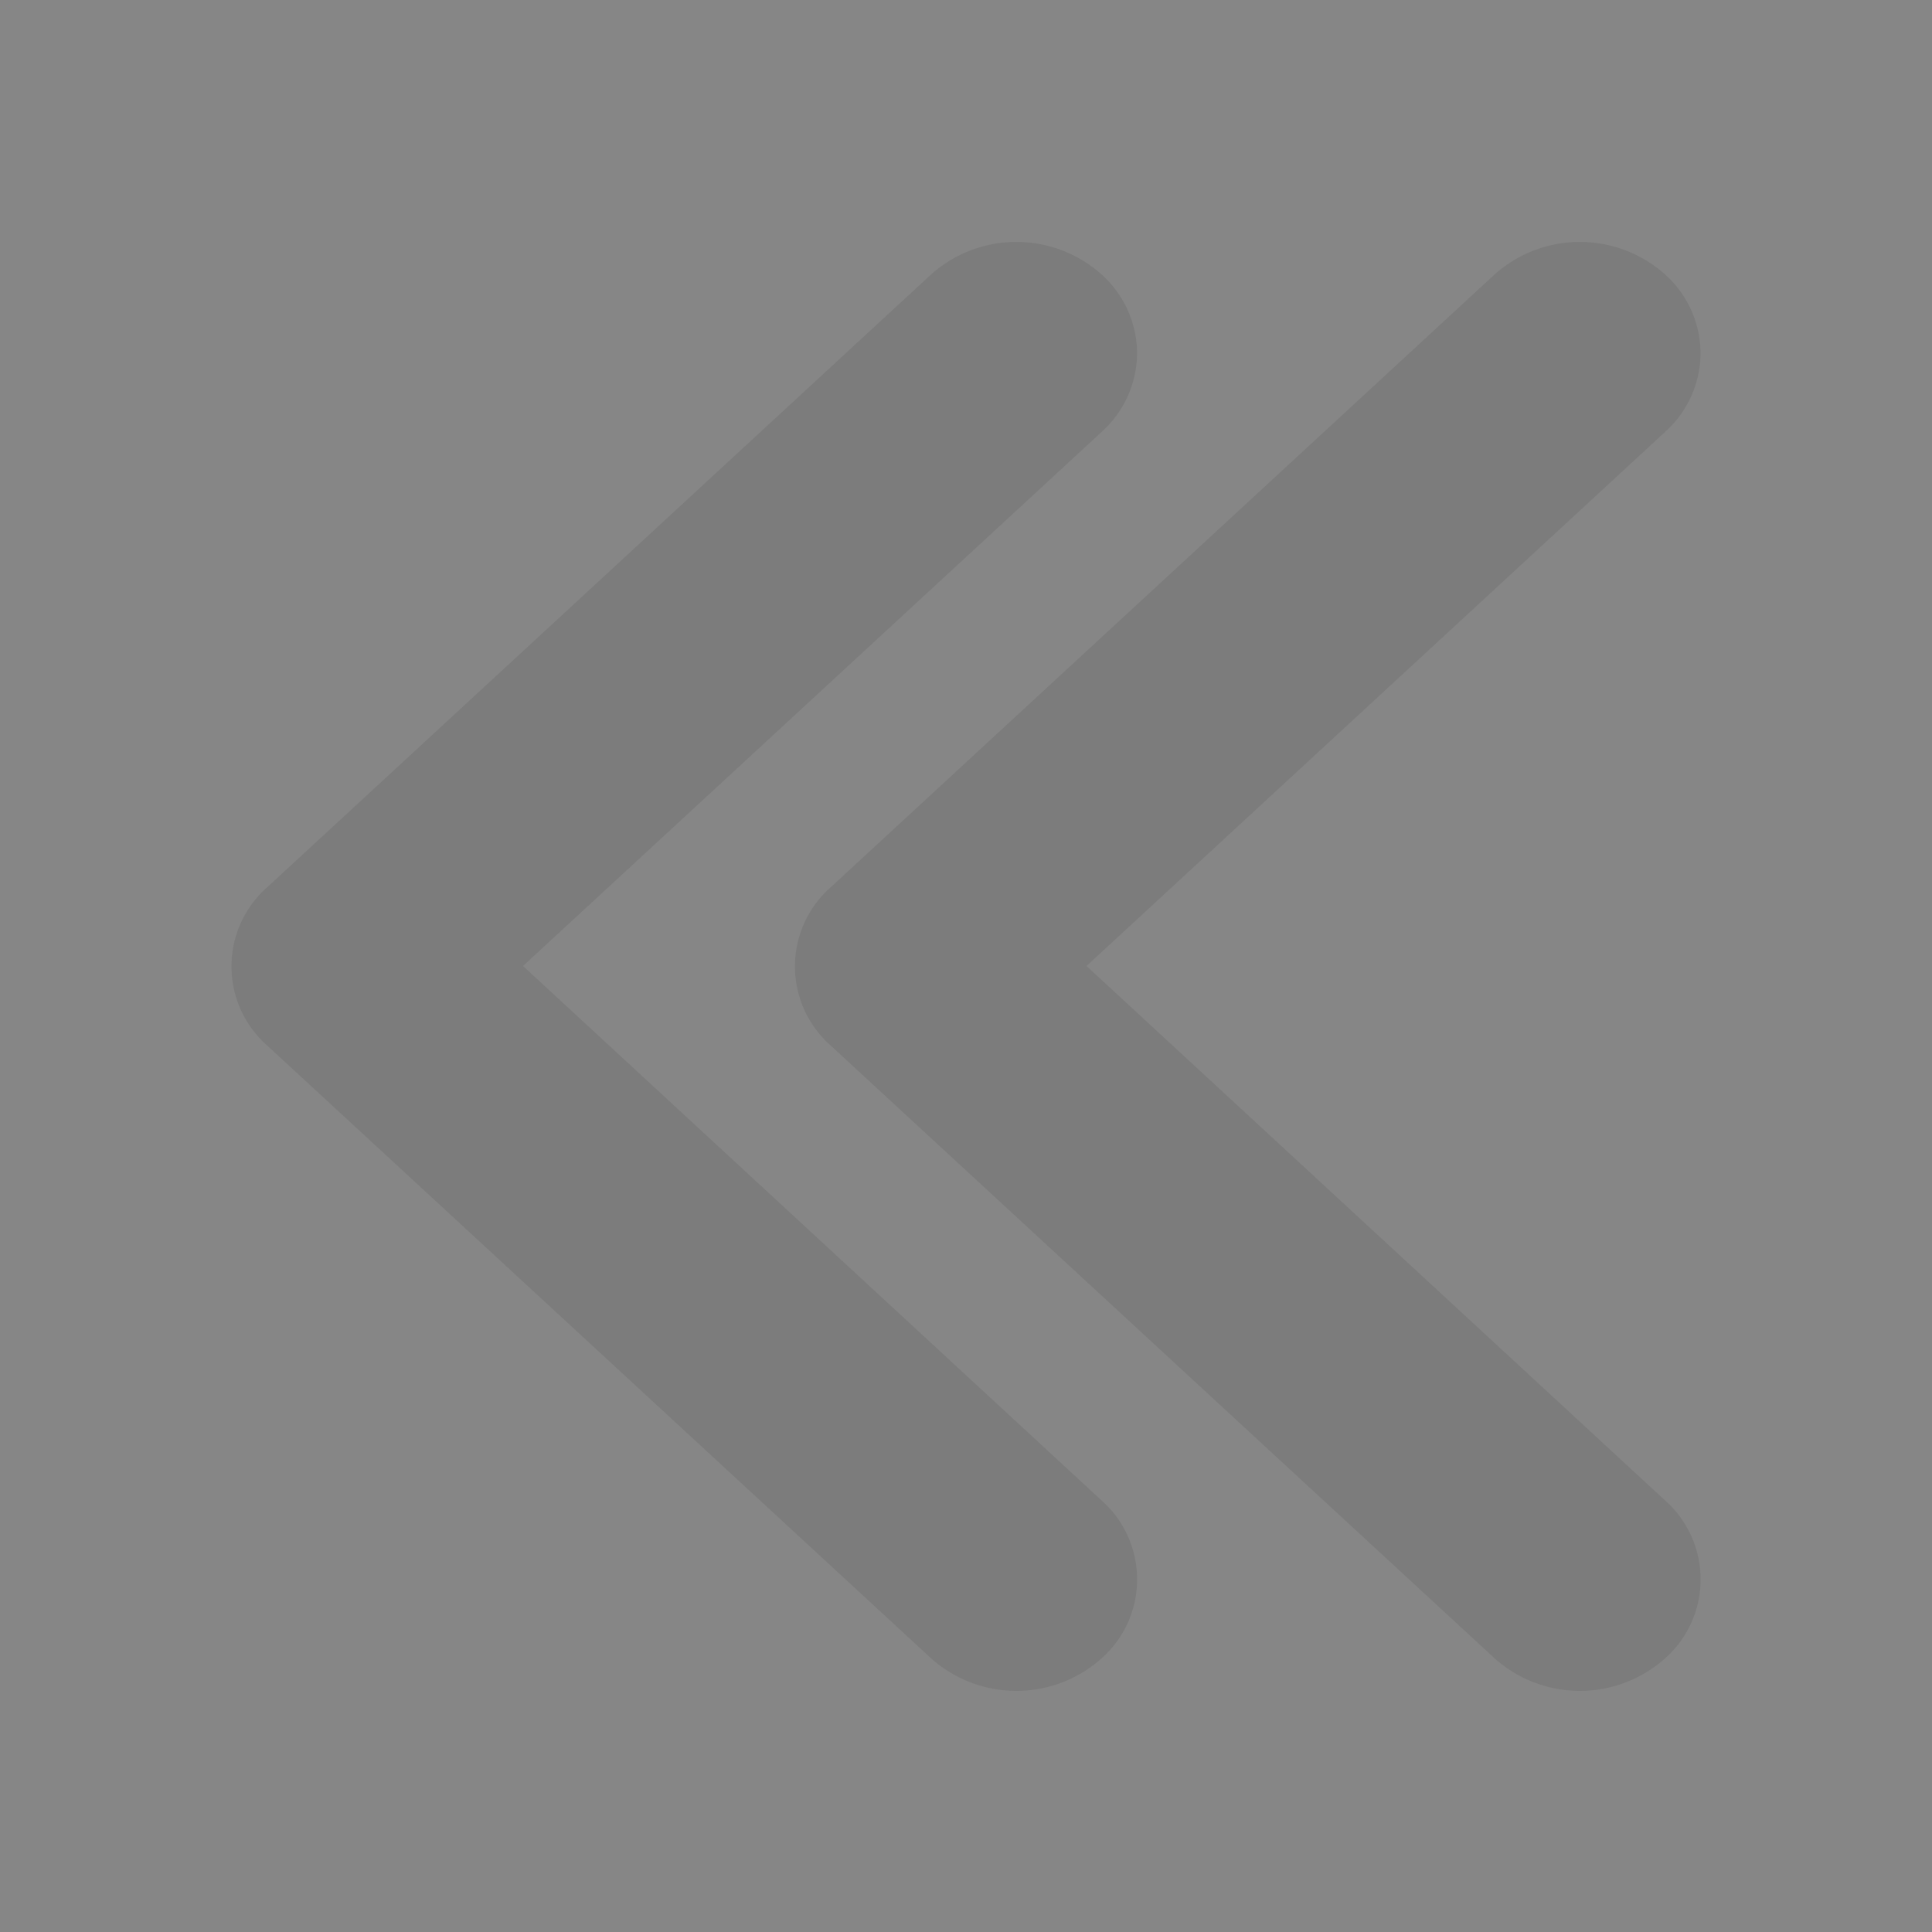 <svg id="구성_요소_569_51" data-name="구성 요소 569 – 51" xmlns="http://www.w3.org/2000/svg" width="24" height="24" viewBox="0 0 24 24">
  <rect x="0" y="0" width="24" height="24" fill="#808080" stroke="none"/>
  <rect id="사각형_3776" data-name="사각형 3776" width="24" height="24" transform="translate(24 24) rotate(180)" fill="rgba(255,255,255,0.05)"/>
  <g id="구성_요소_50_1" data-name="구성 요소 50 – 1" transform="translate(24 24) rotate(180)">
    <rect id="사각형_454" data-name="사각형 454" width="24" height="24" fill="#fff" opacity="0"/>
    <rect id="사각형_3777" data-name="사각형 3777" width="18" height="18" transform="translate(3 3)" fill="#ffa4a4" opacity="0"/>
    <path id="패스_631_-_윤곽선" data-name="패스 631 - 윤곽선" d="M5481.256,3692.459a1.324,1.324,0,0,1-.979-.439l-6.636-7.189L5467,3692.02a1.31,1.31,0,0,1-1.958,0,1.589,1.589,0,0,1,0-2.121l7.615-8.25a1.31,1.31,0,0,1,1.958,0l7.615,8.25a1.589,1.589,0,0,1,0,2.121A1.324,1.324,0,0,1,5481.256,3692.459Zm-5.315-7.259,5.315,5.759h0Z" transform="translate(3695.334 -5461.641) rotate(90)" fill="#222" opacity="0.1"/>
    <path id="패스_631_-_윤곽선-2" data-name="패스 631 - 윤곽선" d="M5481.256,3692.459a1.324,1.324,0,0,1-.979-.439l-6.636-7.189L5467,3692.02a1.31,1.31,0,0,1-1.958,0,1.589,1.589,0,0,1,0-2.121l7.615-8.25a1.31,1.31,0,0,1,1.958,0l7.615,8.25a1.589,1.589,0,0,1,0,2.121A1.324,1.324,0,0,1,5481.256,3692.459Zm-5.315-7.259,5.315,5.759h0Z" transform="translate(3702.334 -5461.641) rotate(90)" fill="#222" opacity="0.1"/>
  </g>
</svg>
